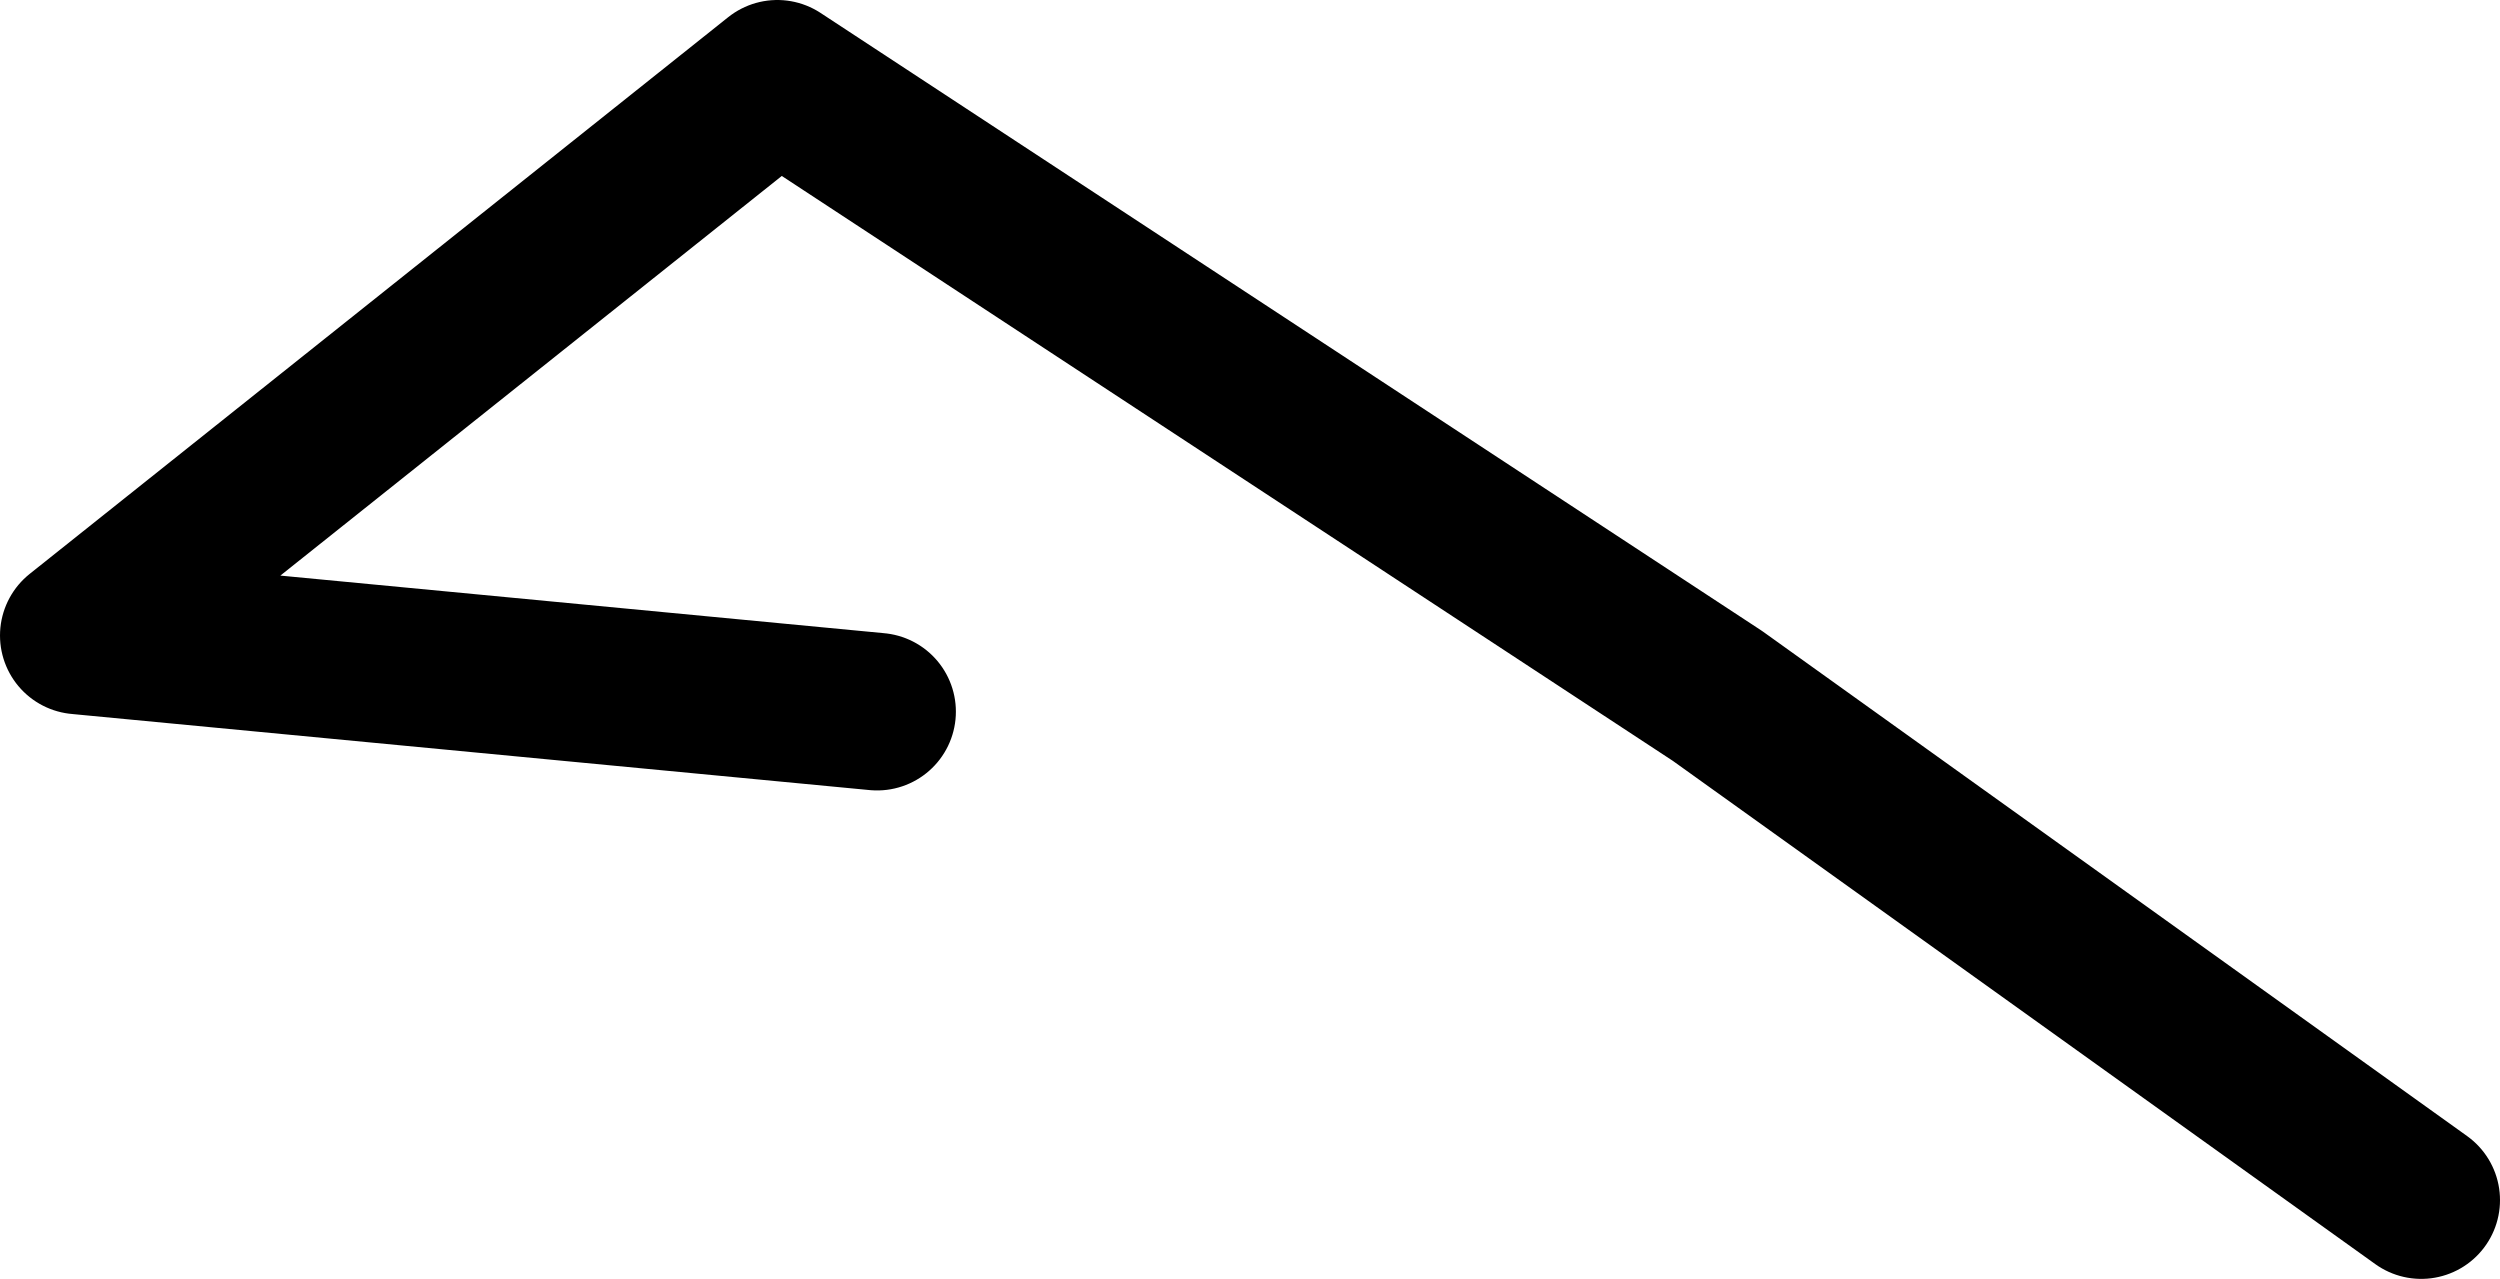 <?xml version="1.0" encoding="UTF-8" standalone="no"?>
<svg xmlns:ffdec="https://www.free-decompiler.com/flash" xmlns:xlink="http://www.w3.org/1999/xlink" ffdec:objectType="shape" height="24.35px" width="47.6px" xmlns="http://www.w3.org/2000/svg">
  <g transform="matrix(1.0, 0.0, 0.0, 1.0, 11.75, 6.45)">
    <path d="M34.35 16.4 L20.95 6.8 3.05 -4.95 -10.25 5.65 4.95 7.1" fill="none" stroke="#000000" stroke-linecap="round" stroke-linejoin="round" stroke-width="3.0"/>
  </g>
</svg>
